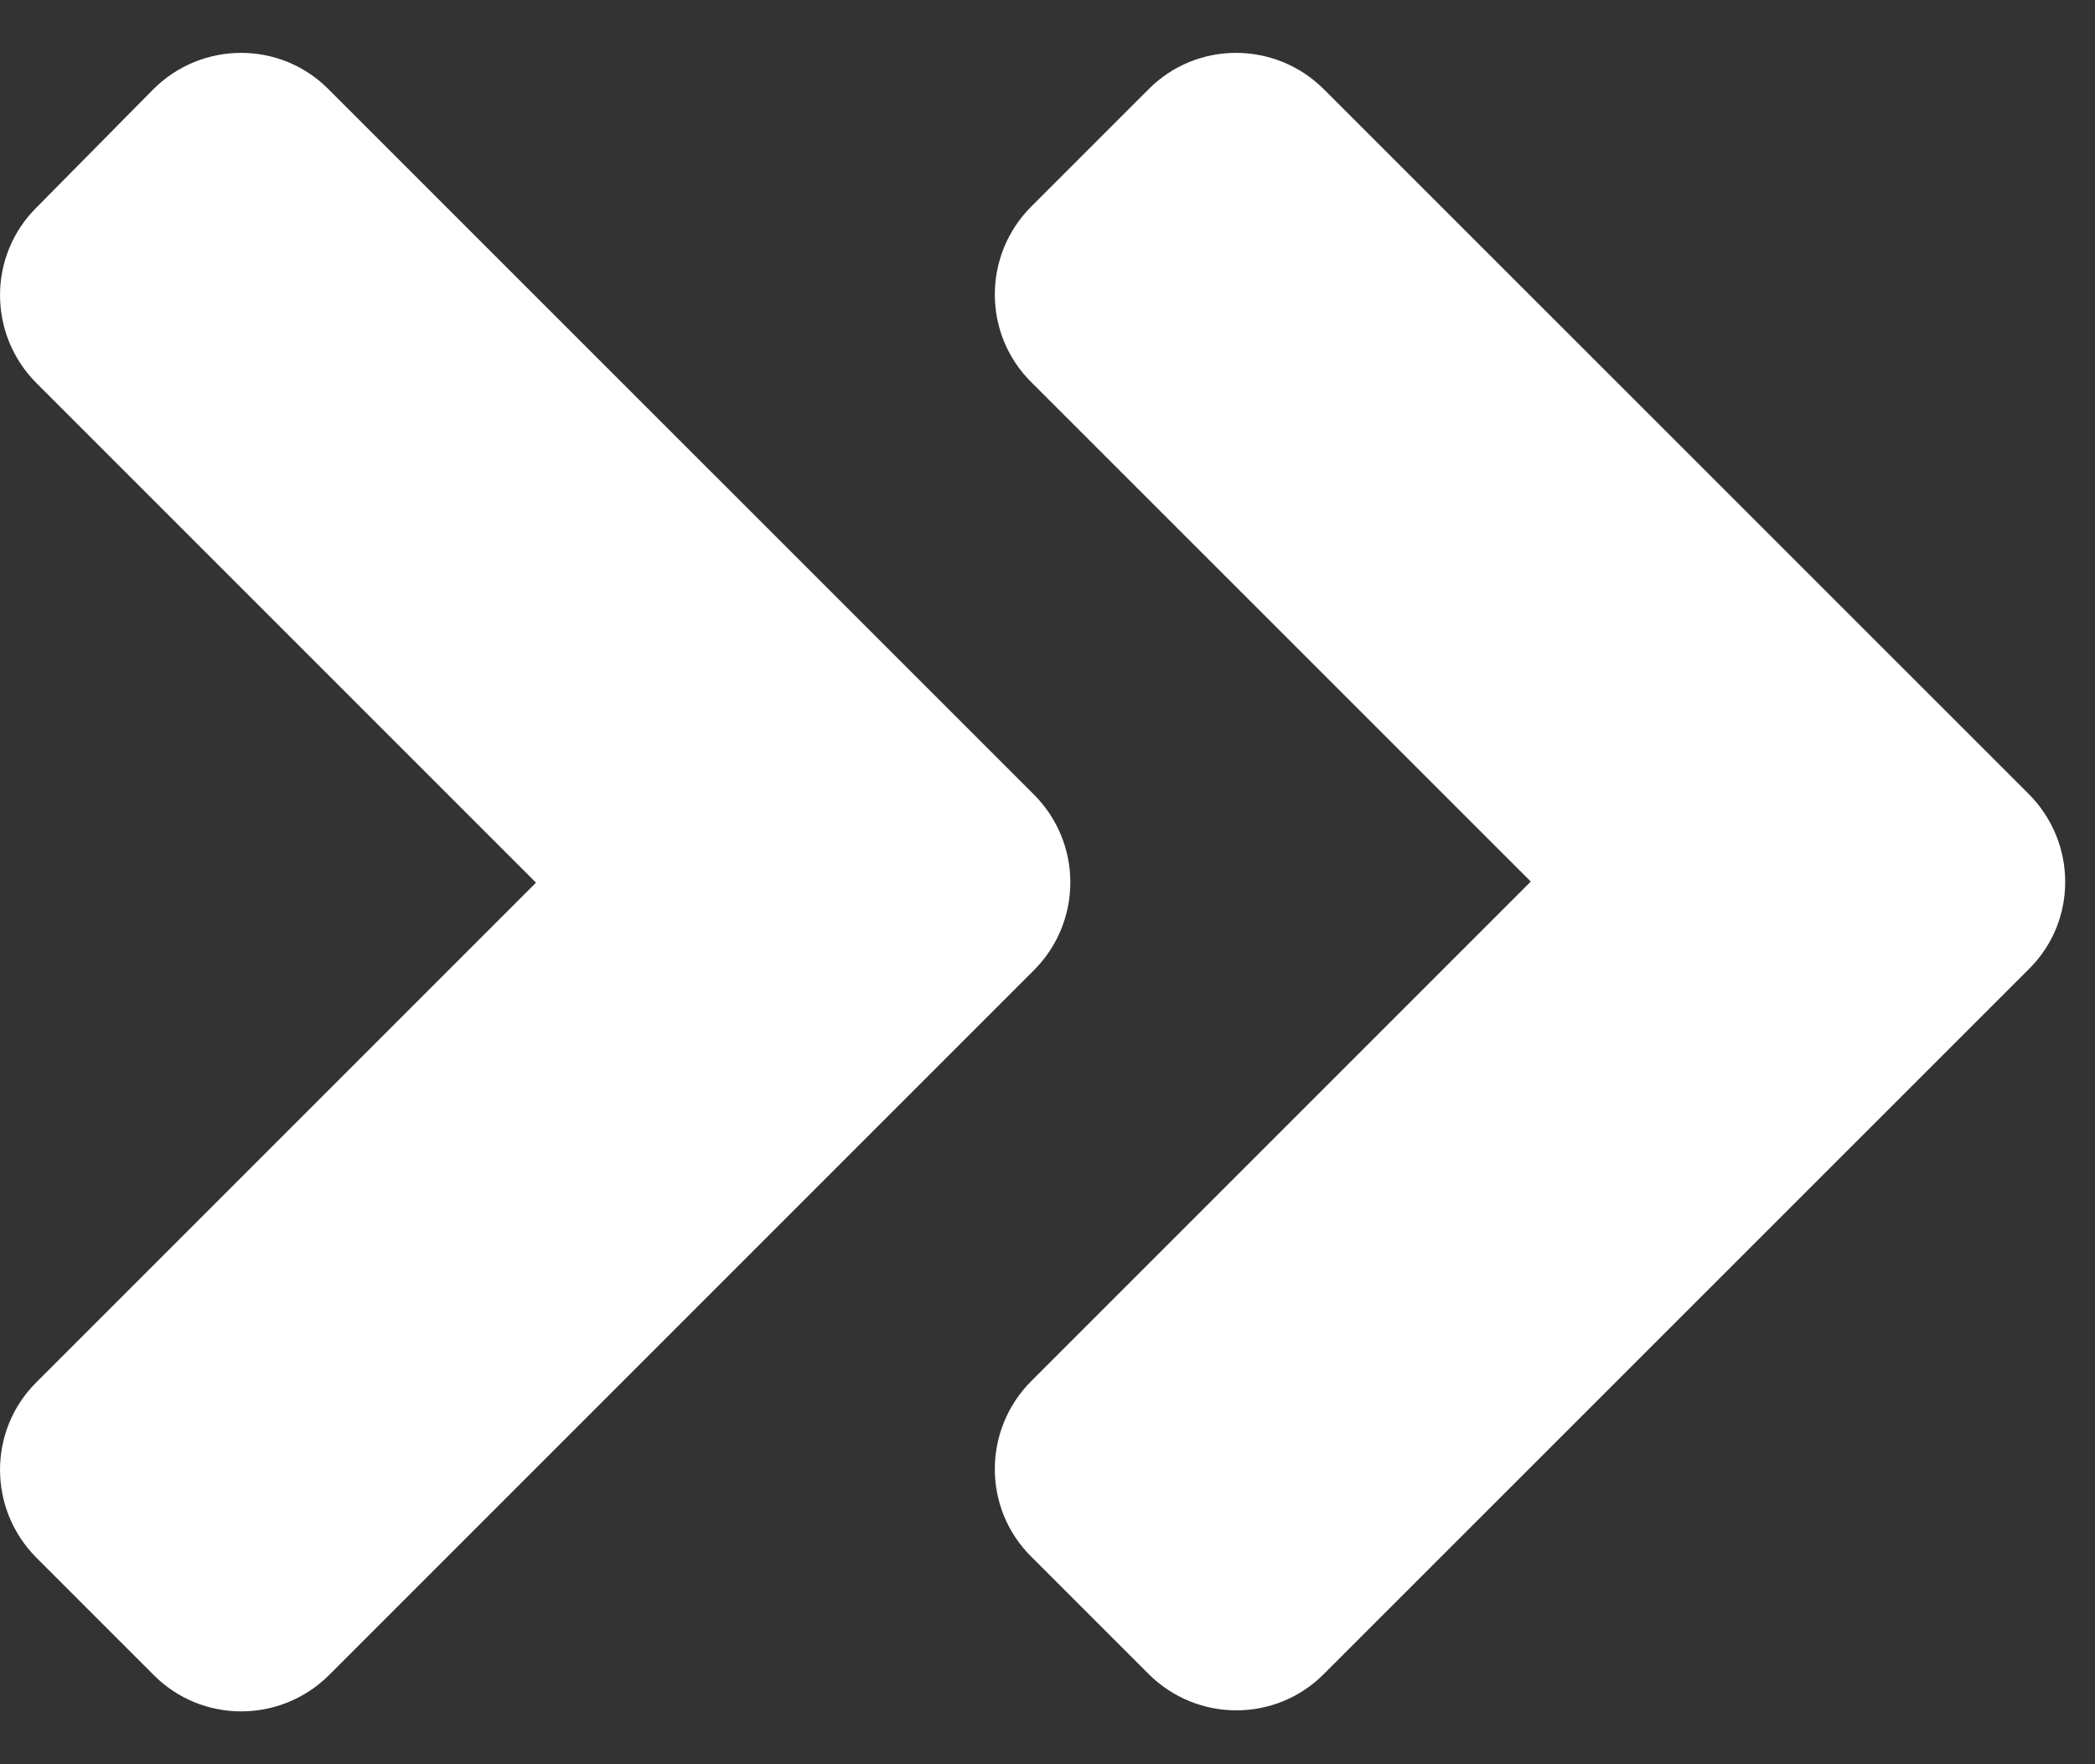 <svg width="19" height="16" viewBox="0 0 19 16" fill="none" xmlns="http://www.w3.org/2000/svg">
<rect x="0" y="0" width="19" height="16" fill="#333333" stroke="none"/>
<path d="M9.377 8.799L2.986 15.19C2.544 15.631 1.83 15.631 1.393 15.19L0.331 14.128C-0.11 13.686 -0.11 12.972 0.331 12.535L4.861 8.005L0.331 3.475C-0.11 3.033 -0.11 2.319 0.331 1.882L1.389 0.811C1.83 0.369 2.544 0.369 2.981 0.811L9.372 7.201C9.818 7.643 9.818 8.357 9.377 8.799ZM18.399 7.201L12.008 0.811C11.566 0.369 10.852 0.369 10.415 0.811L9.353 1.873C8.912 2.314 8.912 3.029 9.353 3.466L13.883 7.995L9.353 12.525C8.912 12.967 8.912 13.681 9.353 14.118L10.415 15.18C10.857 15.622 11.571 15.622 12.008 15.18L18.399 8.79C18.84 8.357 18.84 7.643 18.399 7.201Z" fill="white"/>
</svg>
